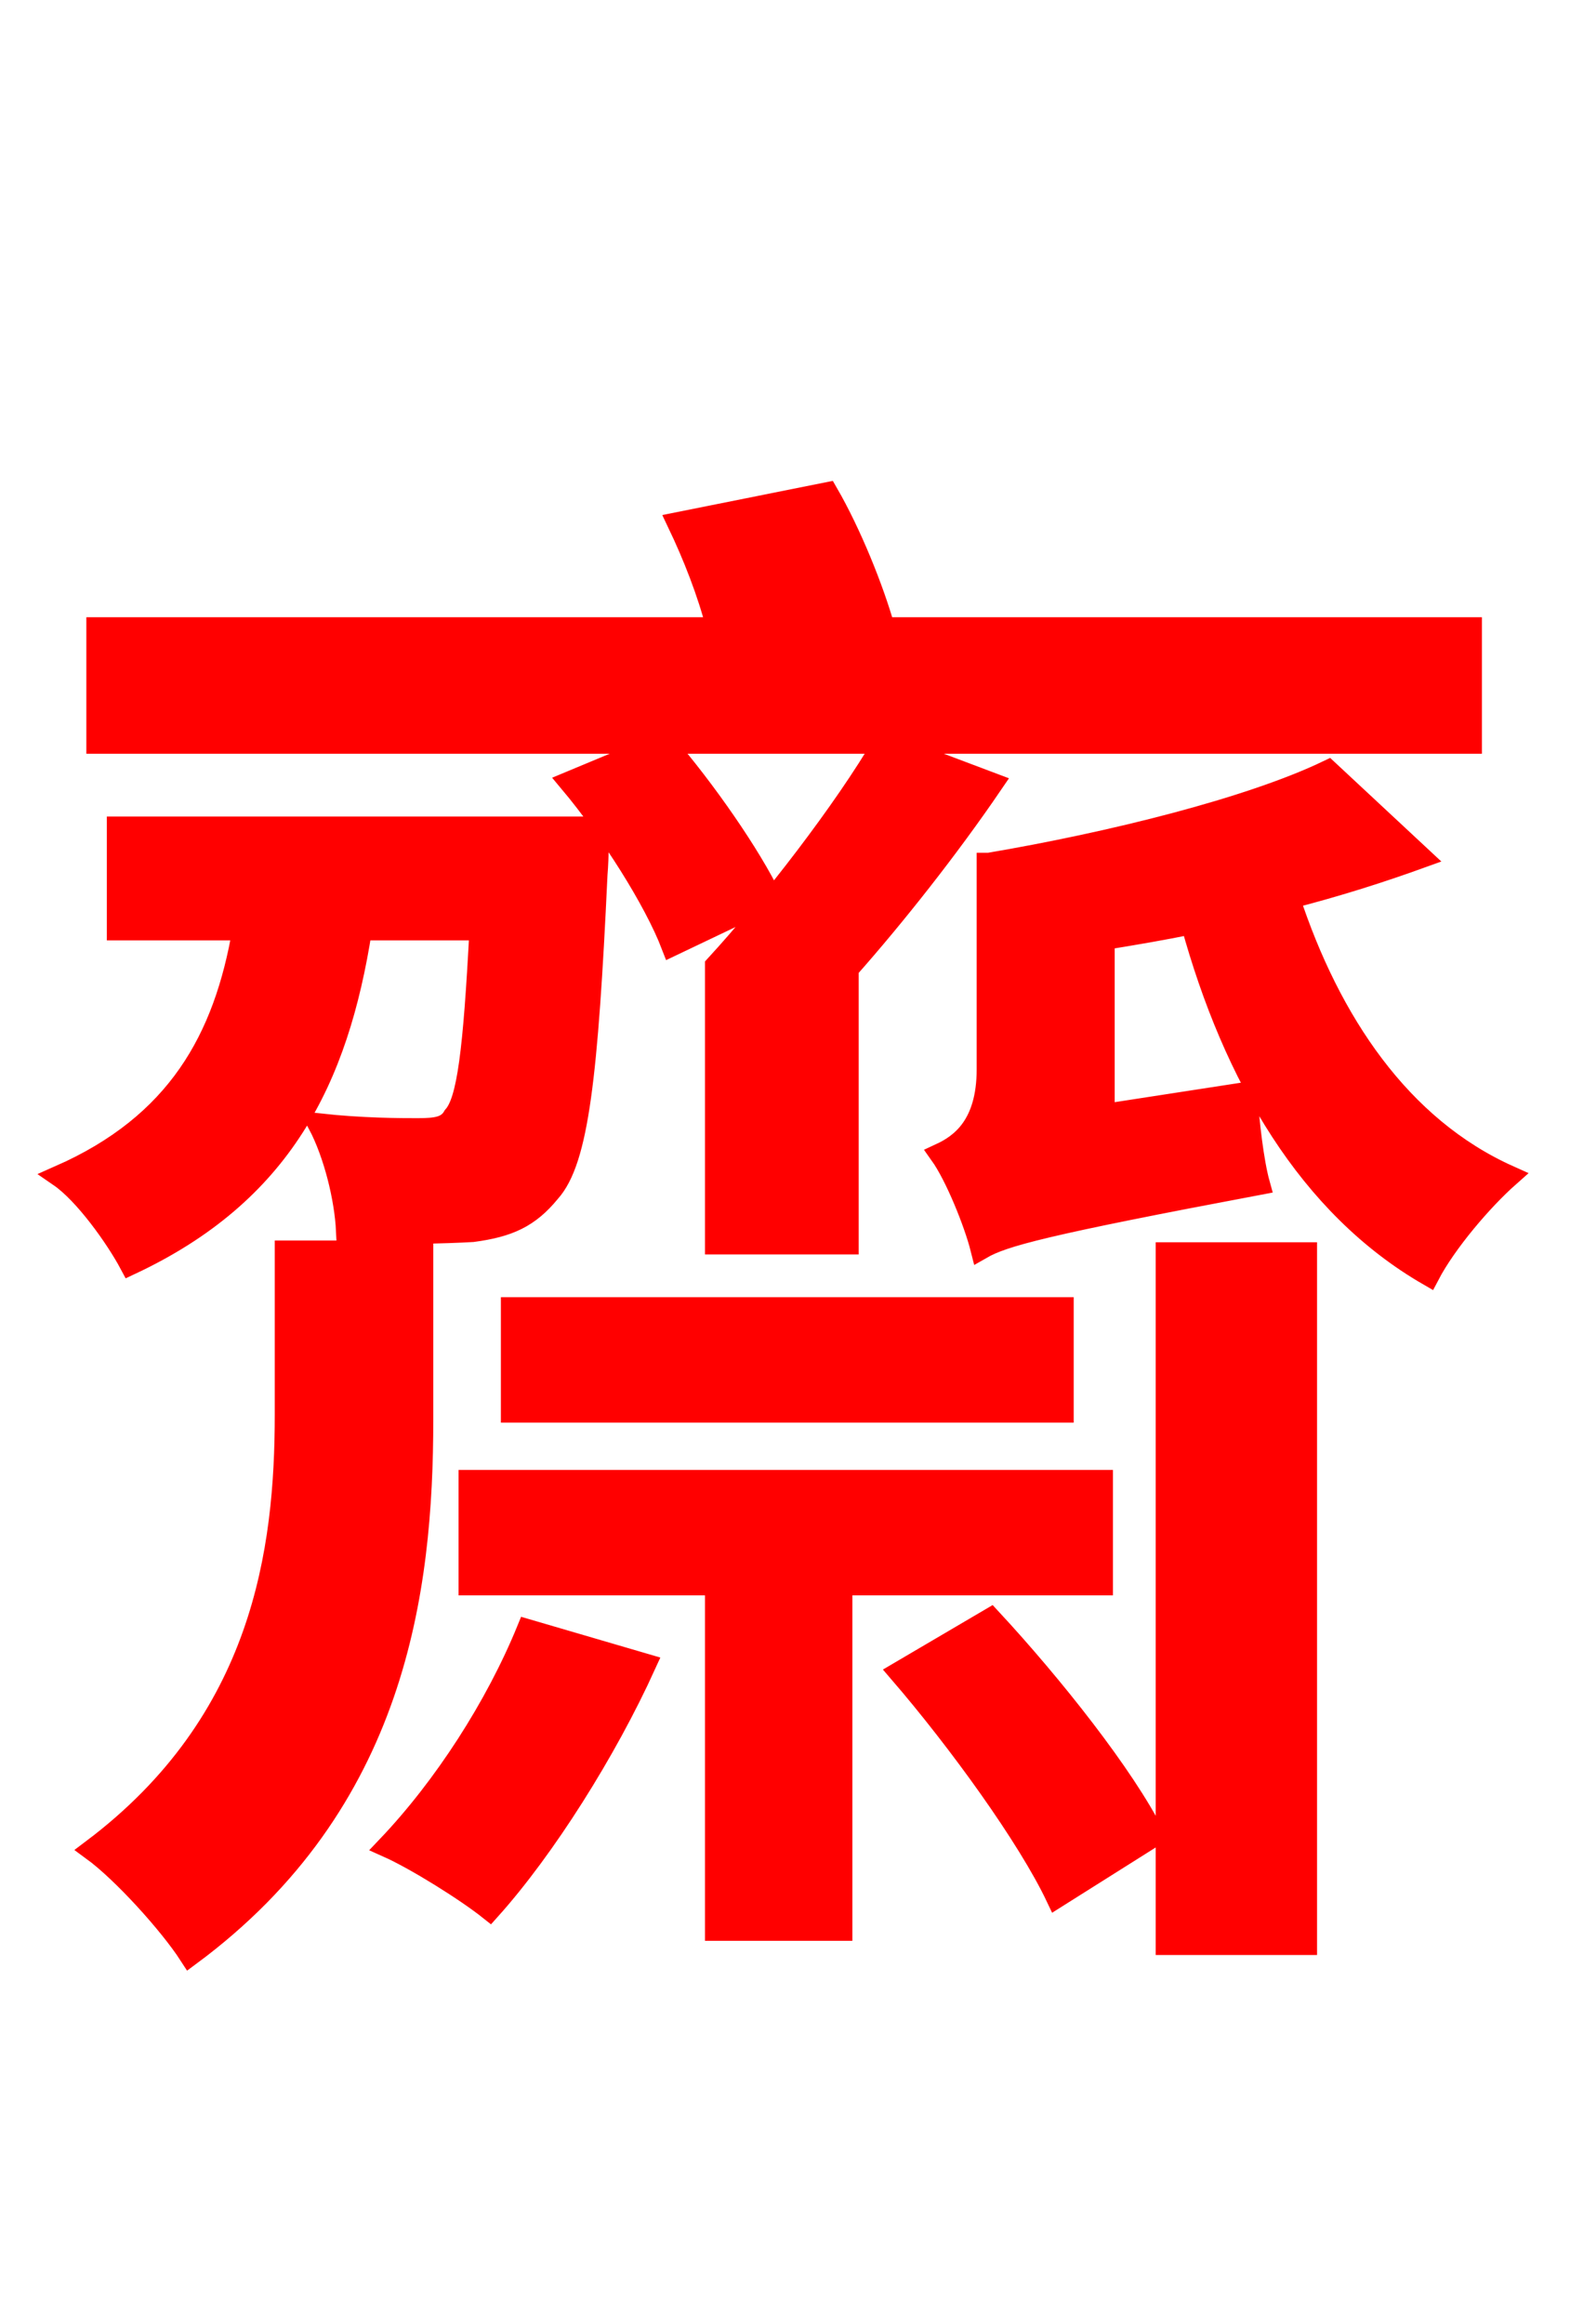 <svg xmlns="http://www.w3.org/2000/svg" xmlns:xlink="http://www.w3.org/1999/xlink" width="72" height="106.56"><path fill="red" stroke="red" d="M32.83 57.02L38.88 57.02L38.88 44.42C41.04 41.98 43.49 38.88 45.50 35.93L40.54 34.06C38.74 37.15 35.35 41.54 32.83 44.28ZM4.46 34.06L67.46 34.06L67.46 28.80L40.54 28.80C40.03 27.00 39.02 24.48 37.94 22.61L31.10 23.98C31.82 25.49 32.47 27.14 32.90 28.80L4.46 28.80ZM35.35 41.18C34.42 39.24 32.33 36.22 30.46 34.06L26.14 35.86C28.01 38.09 30.02 41.26 30.82 43.34ZM23.47 64.73L48.74 64.73L48.74 59.98L23.47 59.98ZM22.03 42.62C21.74 48.17 21.46 50.47 20.81 51.19C20.52 51.70 20.02 51.77 19.15 51.77C18.36 51.77 16.63 51.77 14.62 51.55C15.34 52.92 15.84 54.94 15.91 56.45C18.22 56.59 20.45 56.52 21.67 56.45C23.33 56.23 24.26 55.80 25.20 54.65C26.50 53.21 26.93 49.32 27.36 40.10C27.43 39.31 27.43 37.94 27.43 37.94L5.40 37.94L5.40 42.62L11.16 42.62C10.30 47.66 8.14 51.55 2.74 53.93C3.89 54.72 5.33 56.74 5.98 57.96C12.89 54.72 15.48 49.54 16.56 42.62ZM19.37 57.38L13.10 57.38L13.10 64.87C13.10 71.06 12.10 78.91 4.25 84.82C5.62 85.82 7.78 88.20 8.71 89.64C18.14 82.66 19.37 72.94 19.37 65.09ZM24.19 74.74C22.75 78.26 20.38 81.94 17.78 84.67C19.08 85.25 21.38 86.69 22.46 87.55C24.98 84.74 27.79 80.28 29.59 76.32ZM50.54 72.65L50.54 67.90L21.53 67.90L21.53 72.65L32.83 72.65L32.83 88.49L38.59 88.49L38.59 72.65ZM41.26 76.68C43.99 79.85 47.16 84.24 48.46 86.98L52.92 84.17C51.55 81.43 48.24 77.26 45.43 74.23ZM53.50 89.14L59.90 89.14L59.90 57.46L53.50 57.46ZM60.91 35.35C57.31 37.08 50.90 38.66 45.36 39.60L45.29 39.60L45.29 49.03C45.29 51.62 44.06 52.49 43.13 52.92C43.85 53.93 44.71 56.09 45.00 57.24C46.01 56.66 47.81 56.16 57.74 54.29C57.46 53.28 57.24 51.41 57.17 50.11L50.62 51.12L50.62 43.06C51.98 42.84 53.28 42.62 54.65 42.34C56.59 49.39 60.05 55.30 65.52 58.46C66.31 56.95 67.97 55.01 69.19 53.93C64.22 51.70 60.98 46.87 59.11 41.18C61.34 40.61 63.36 39.96 65.16 39.31Z"/></svg>
